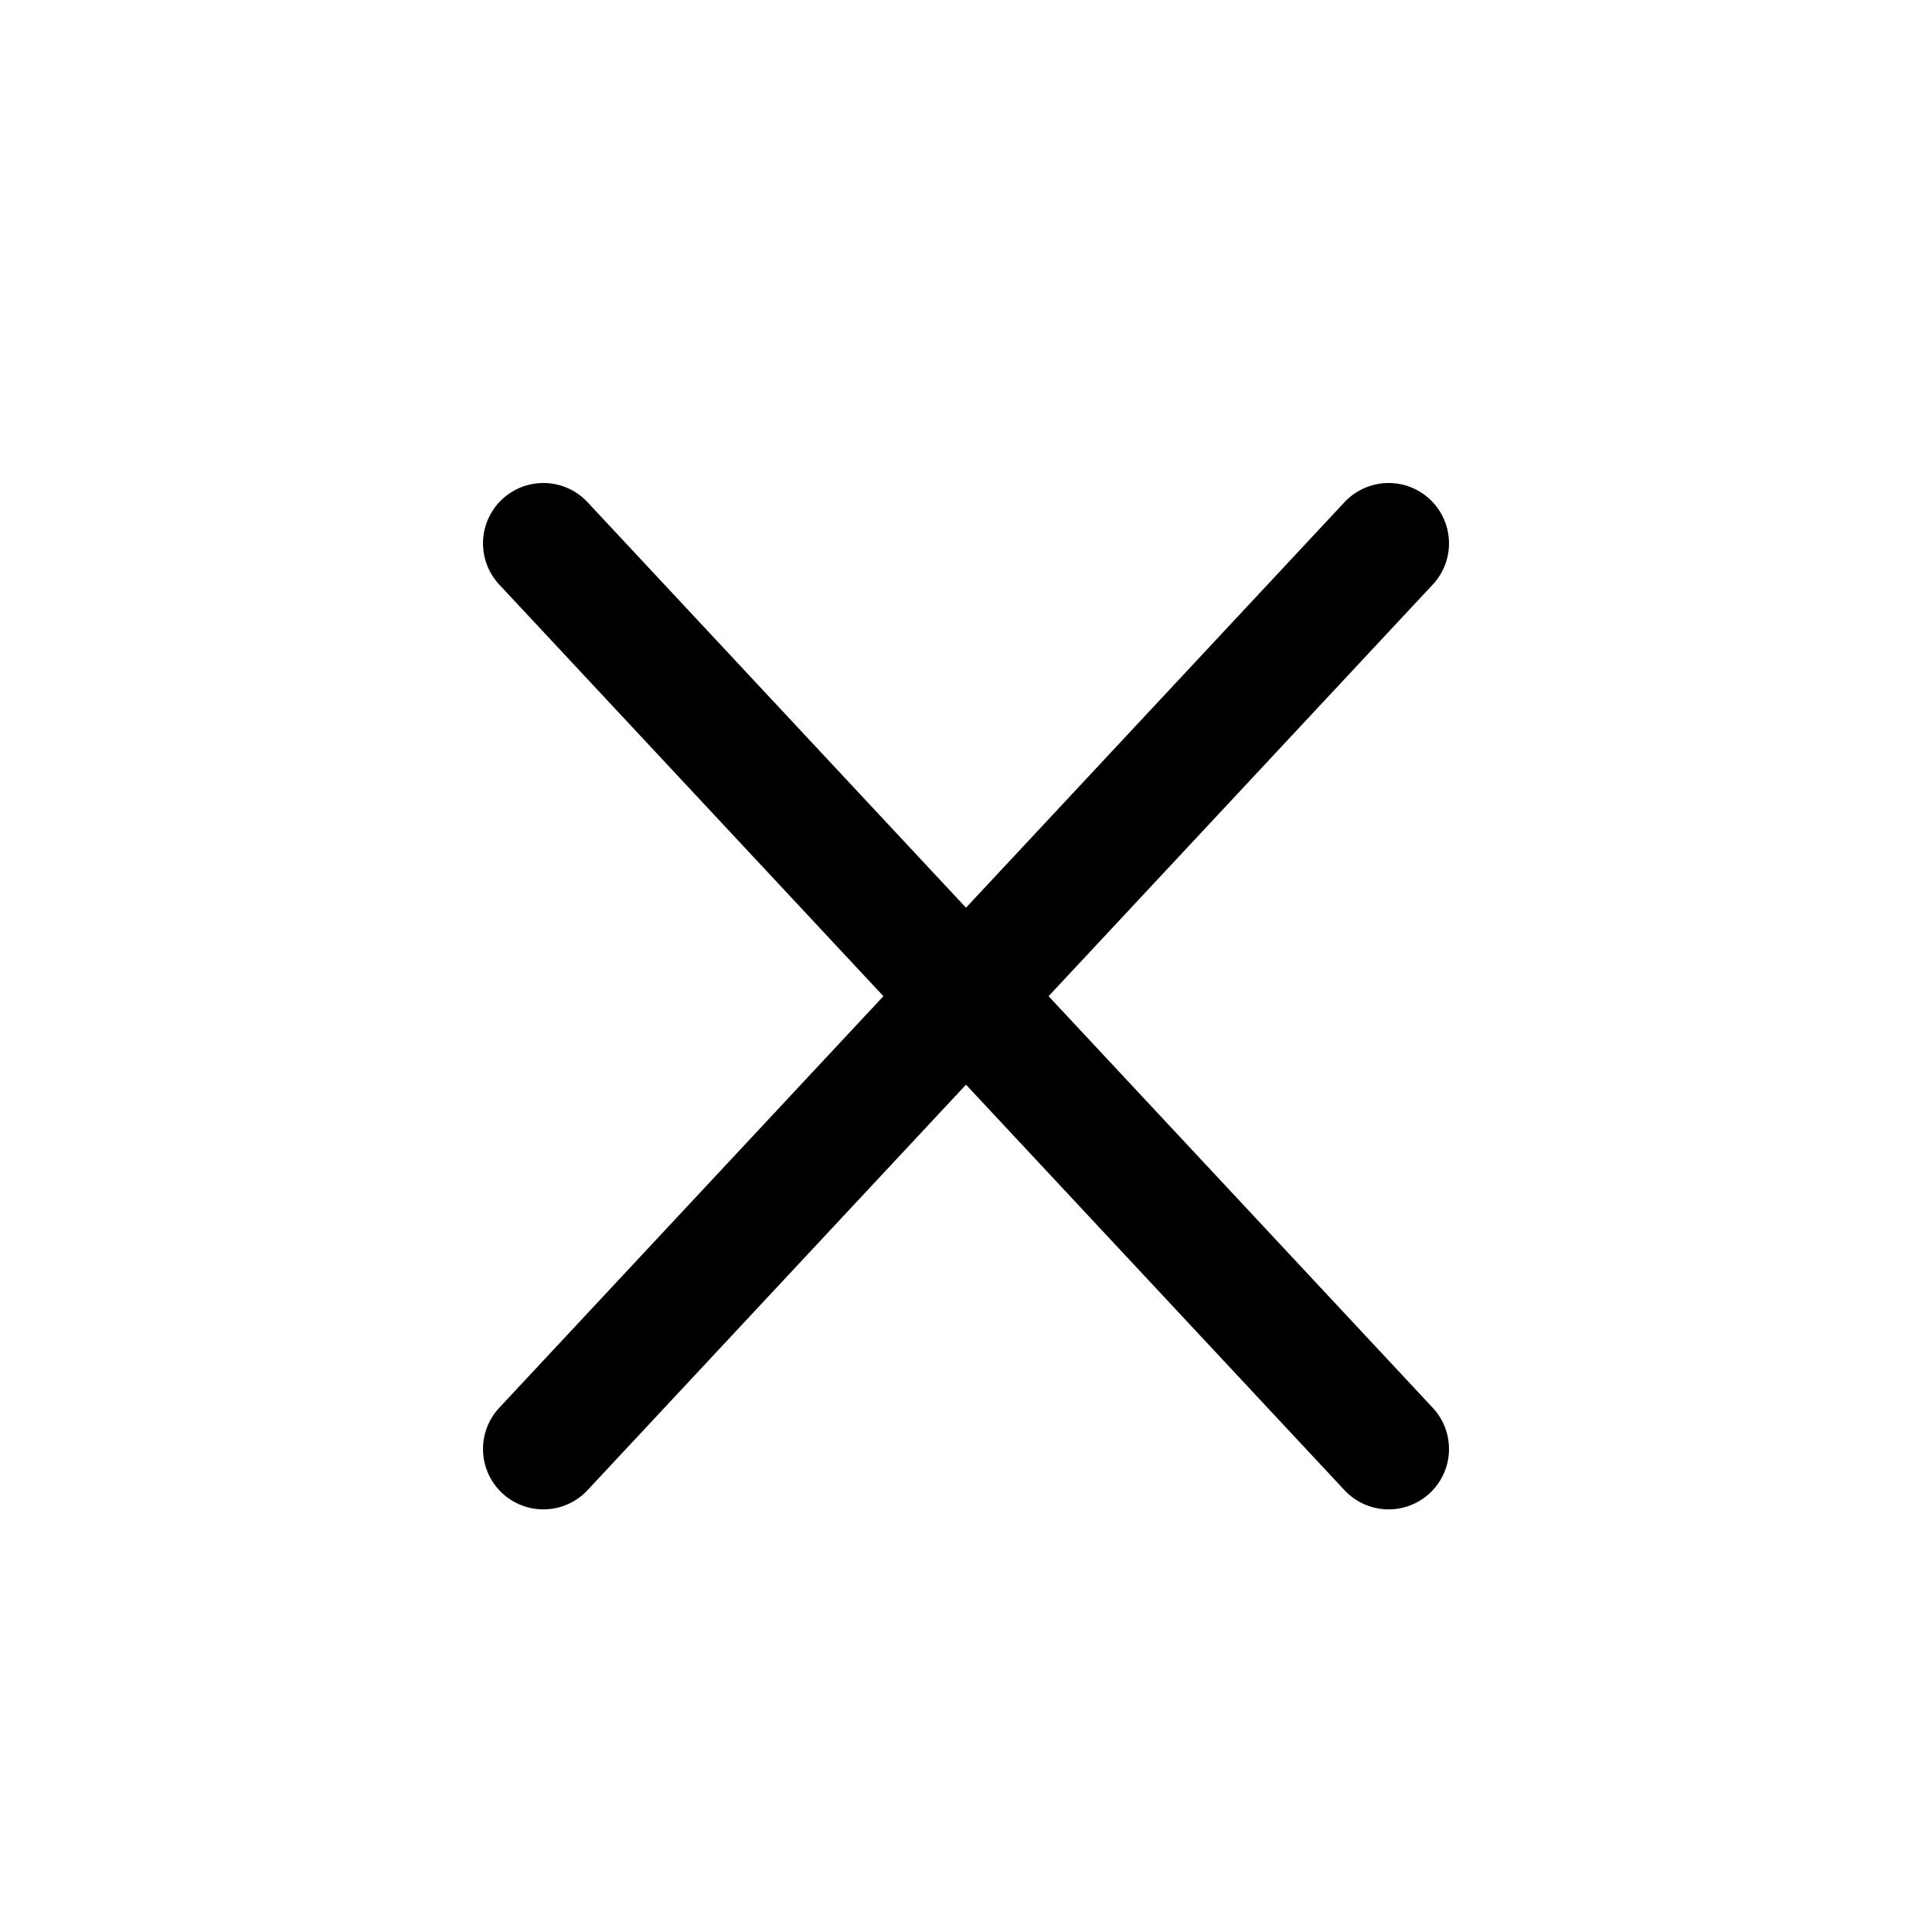 <svg xmlns="http://www.w3.org/2000/svg" width="32" height="32" viewBox="0 0 32 32">
    <defs>
        <style>
            .cls-2{fill:none;stroke:#000;stroke-linecap:round;stroke-width:2px}
        </style>
    </defs>
    <g id="btn_popup_close" transform="translate(-1522.5 -28.24)">
        <path id="사각형_1256" fill="none" d="M0 0H32V32H0z" opacity="0.2" transform="translate(1522.5 28.24)"/>
        <path id="선_190" d="M14 0L0 15" class="cls-2" transform="translate(1531.5 37.24)"/>
        <path id="선_191" d="M0 0L14 15" class="cls-2" transform="translate(1531.5 37.24)"/>
    </g>
</svg>
